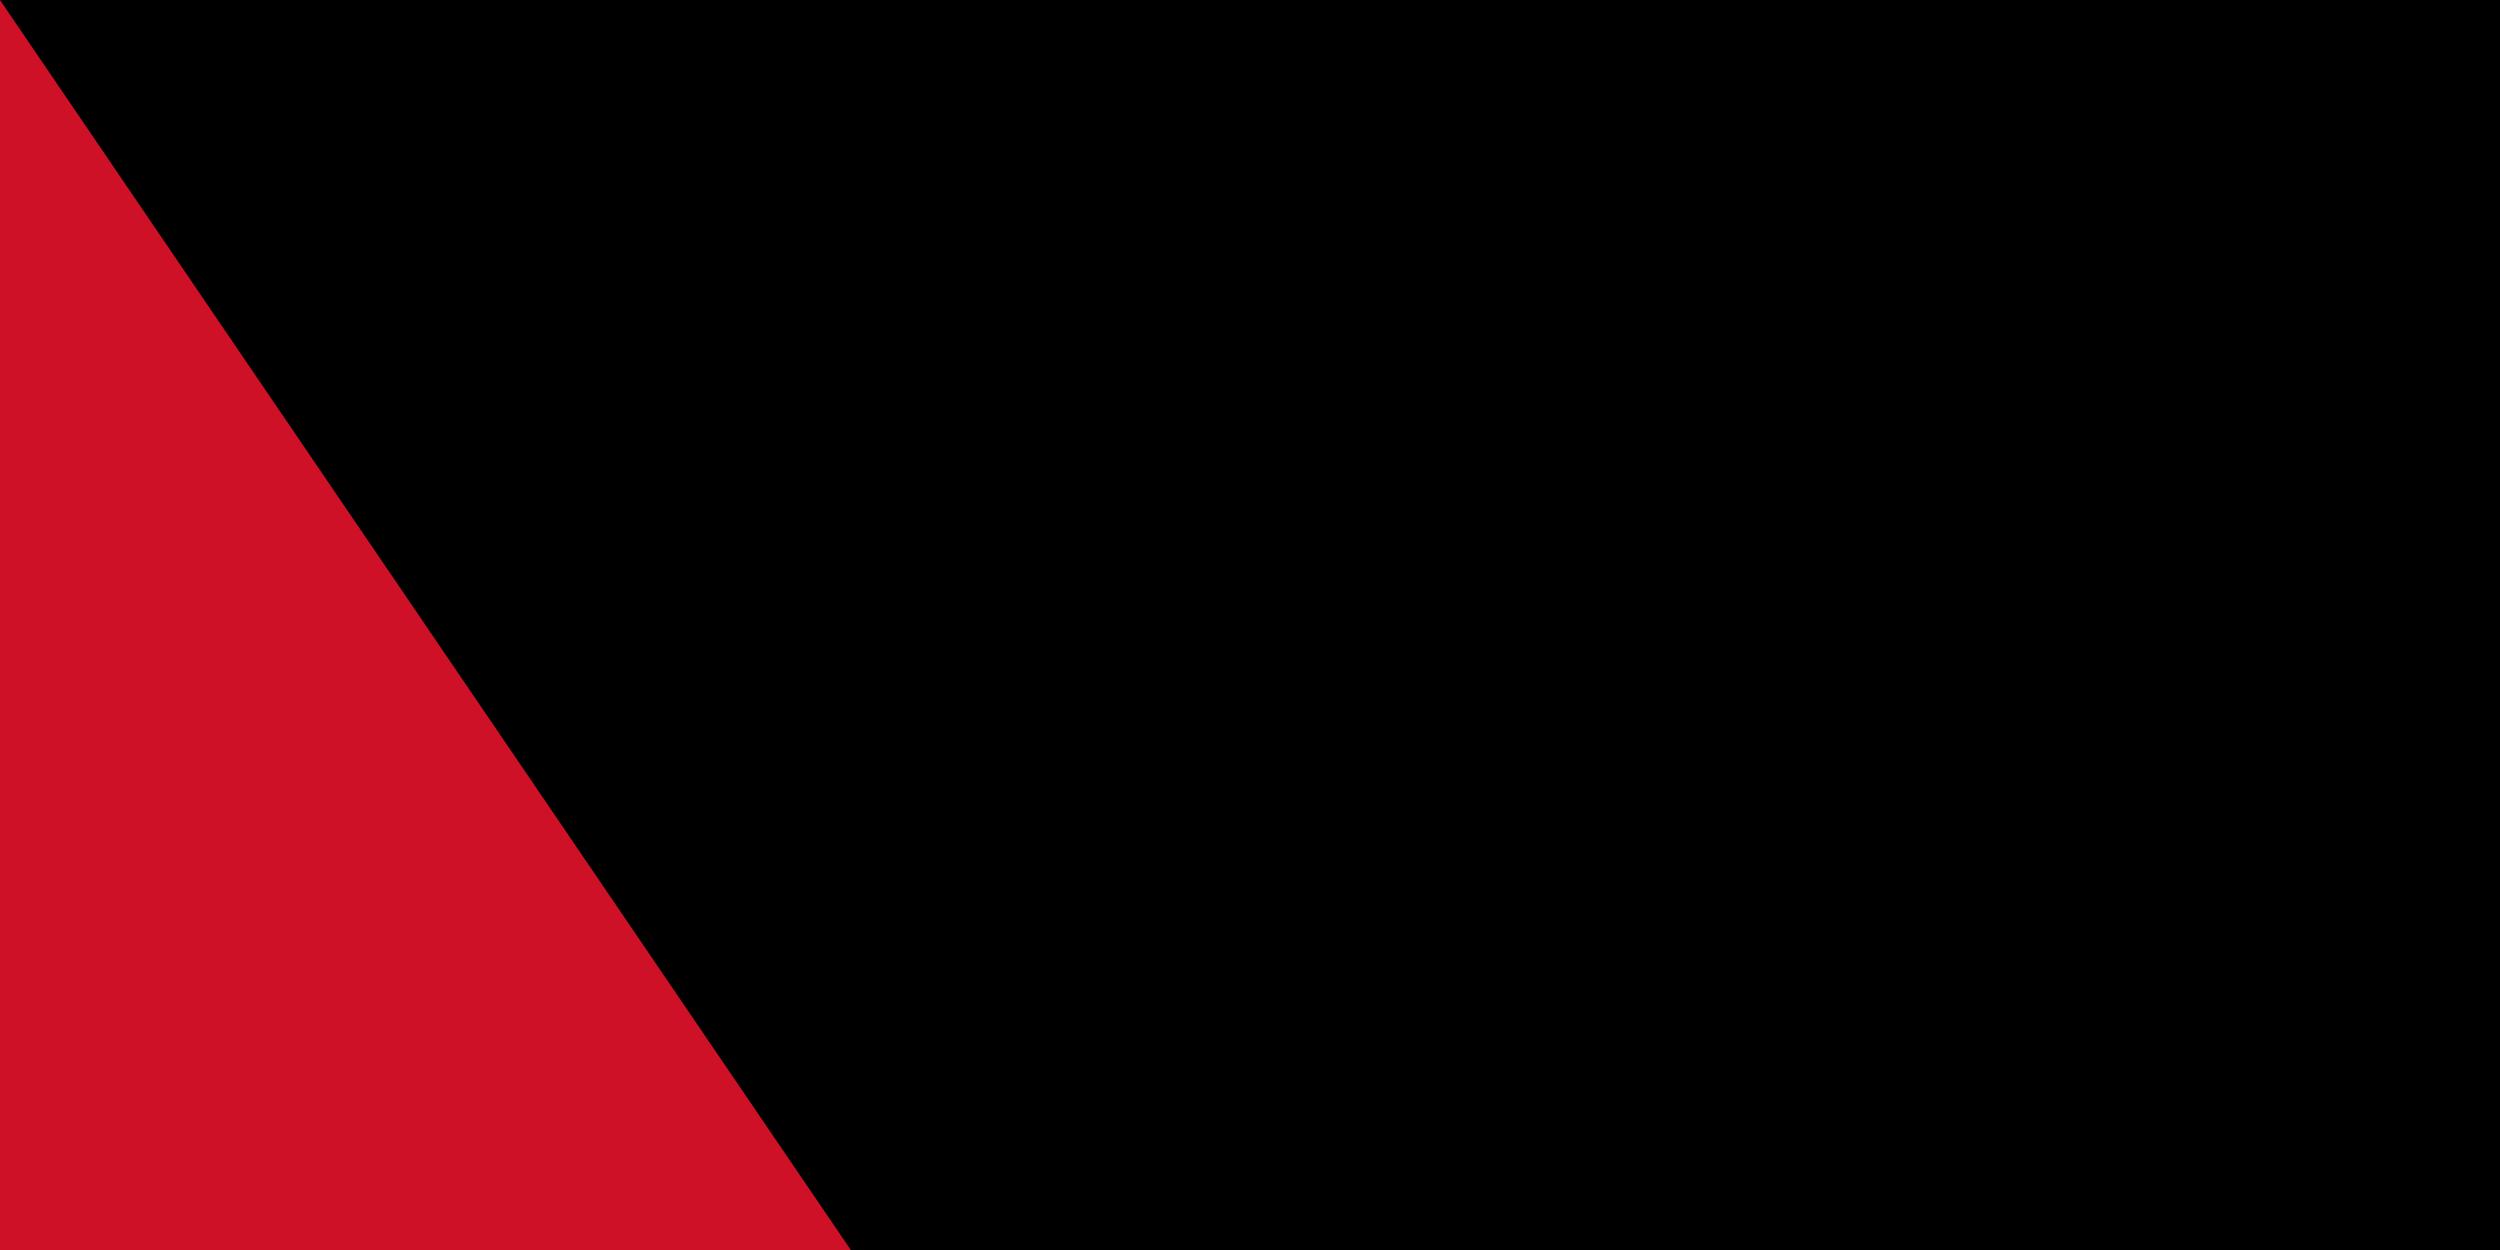 <?xml version="1.0" encoding="UTF-8"?><svg xmlns="http://www.w3.org/2000/svg" width="32" height="16"><path fill="#FFF" d="M0,0h1000V800H0z"/><path fill="#CE1126" d="M0,0h1000V400H0z"/><path id="path-b774" d="m m0 81 m0 119 m0 65 m0 65 m0 65 m0 65 m0 65 m0 65 m0 65 m0 65 m0 65 m0 65 m0 65 m0 65 m0 65 m0 65 m0 65 m0 65 m0 65 m0 65 m0 78 m0 73 m0 57 m0 55 m0 111 m0 65 m0 70 m0 104 m0 86 m0 84 m0 118 m0 75 m0 114 m0 114 m0 50 m0 68 m0 99 m0 55 m0 121 m0 119 m0 122 m0 116 m0 111 m0 115 m0 103 m0 49 m0 116 m0 84 m0 105 m0 43 m0 111 m0 115 m0 43 m0 82 m0 102 m0 87 m0 56 m0 114 m0 102 m0 86 m0 99 m0 51 m0 97 m0 104 m0 80 m0 108 m0 114 m0 97 m0 76 m0 115 m0 51 m0 122 m0 112 m0 117 m0 90 m0 110 m0 66 m0 55 m0 69 m0 88 m0 98 m0 116 m0 71 m0 83 m0 104 m0 65 m0 61 m0 61"/>
</svg>
